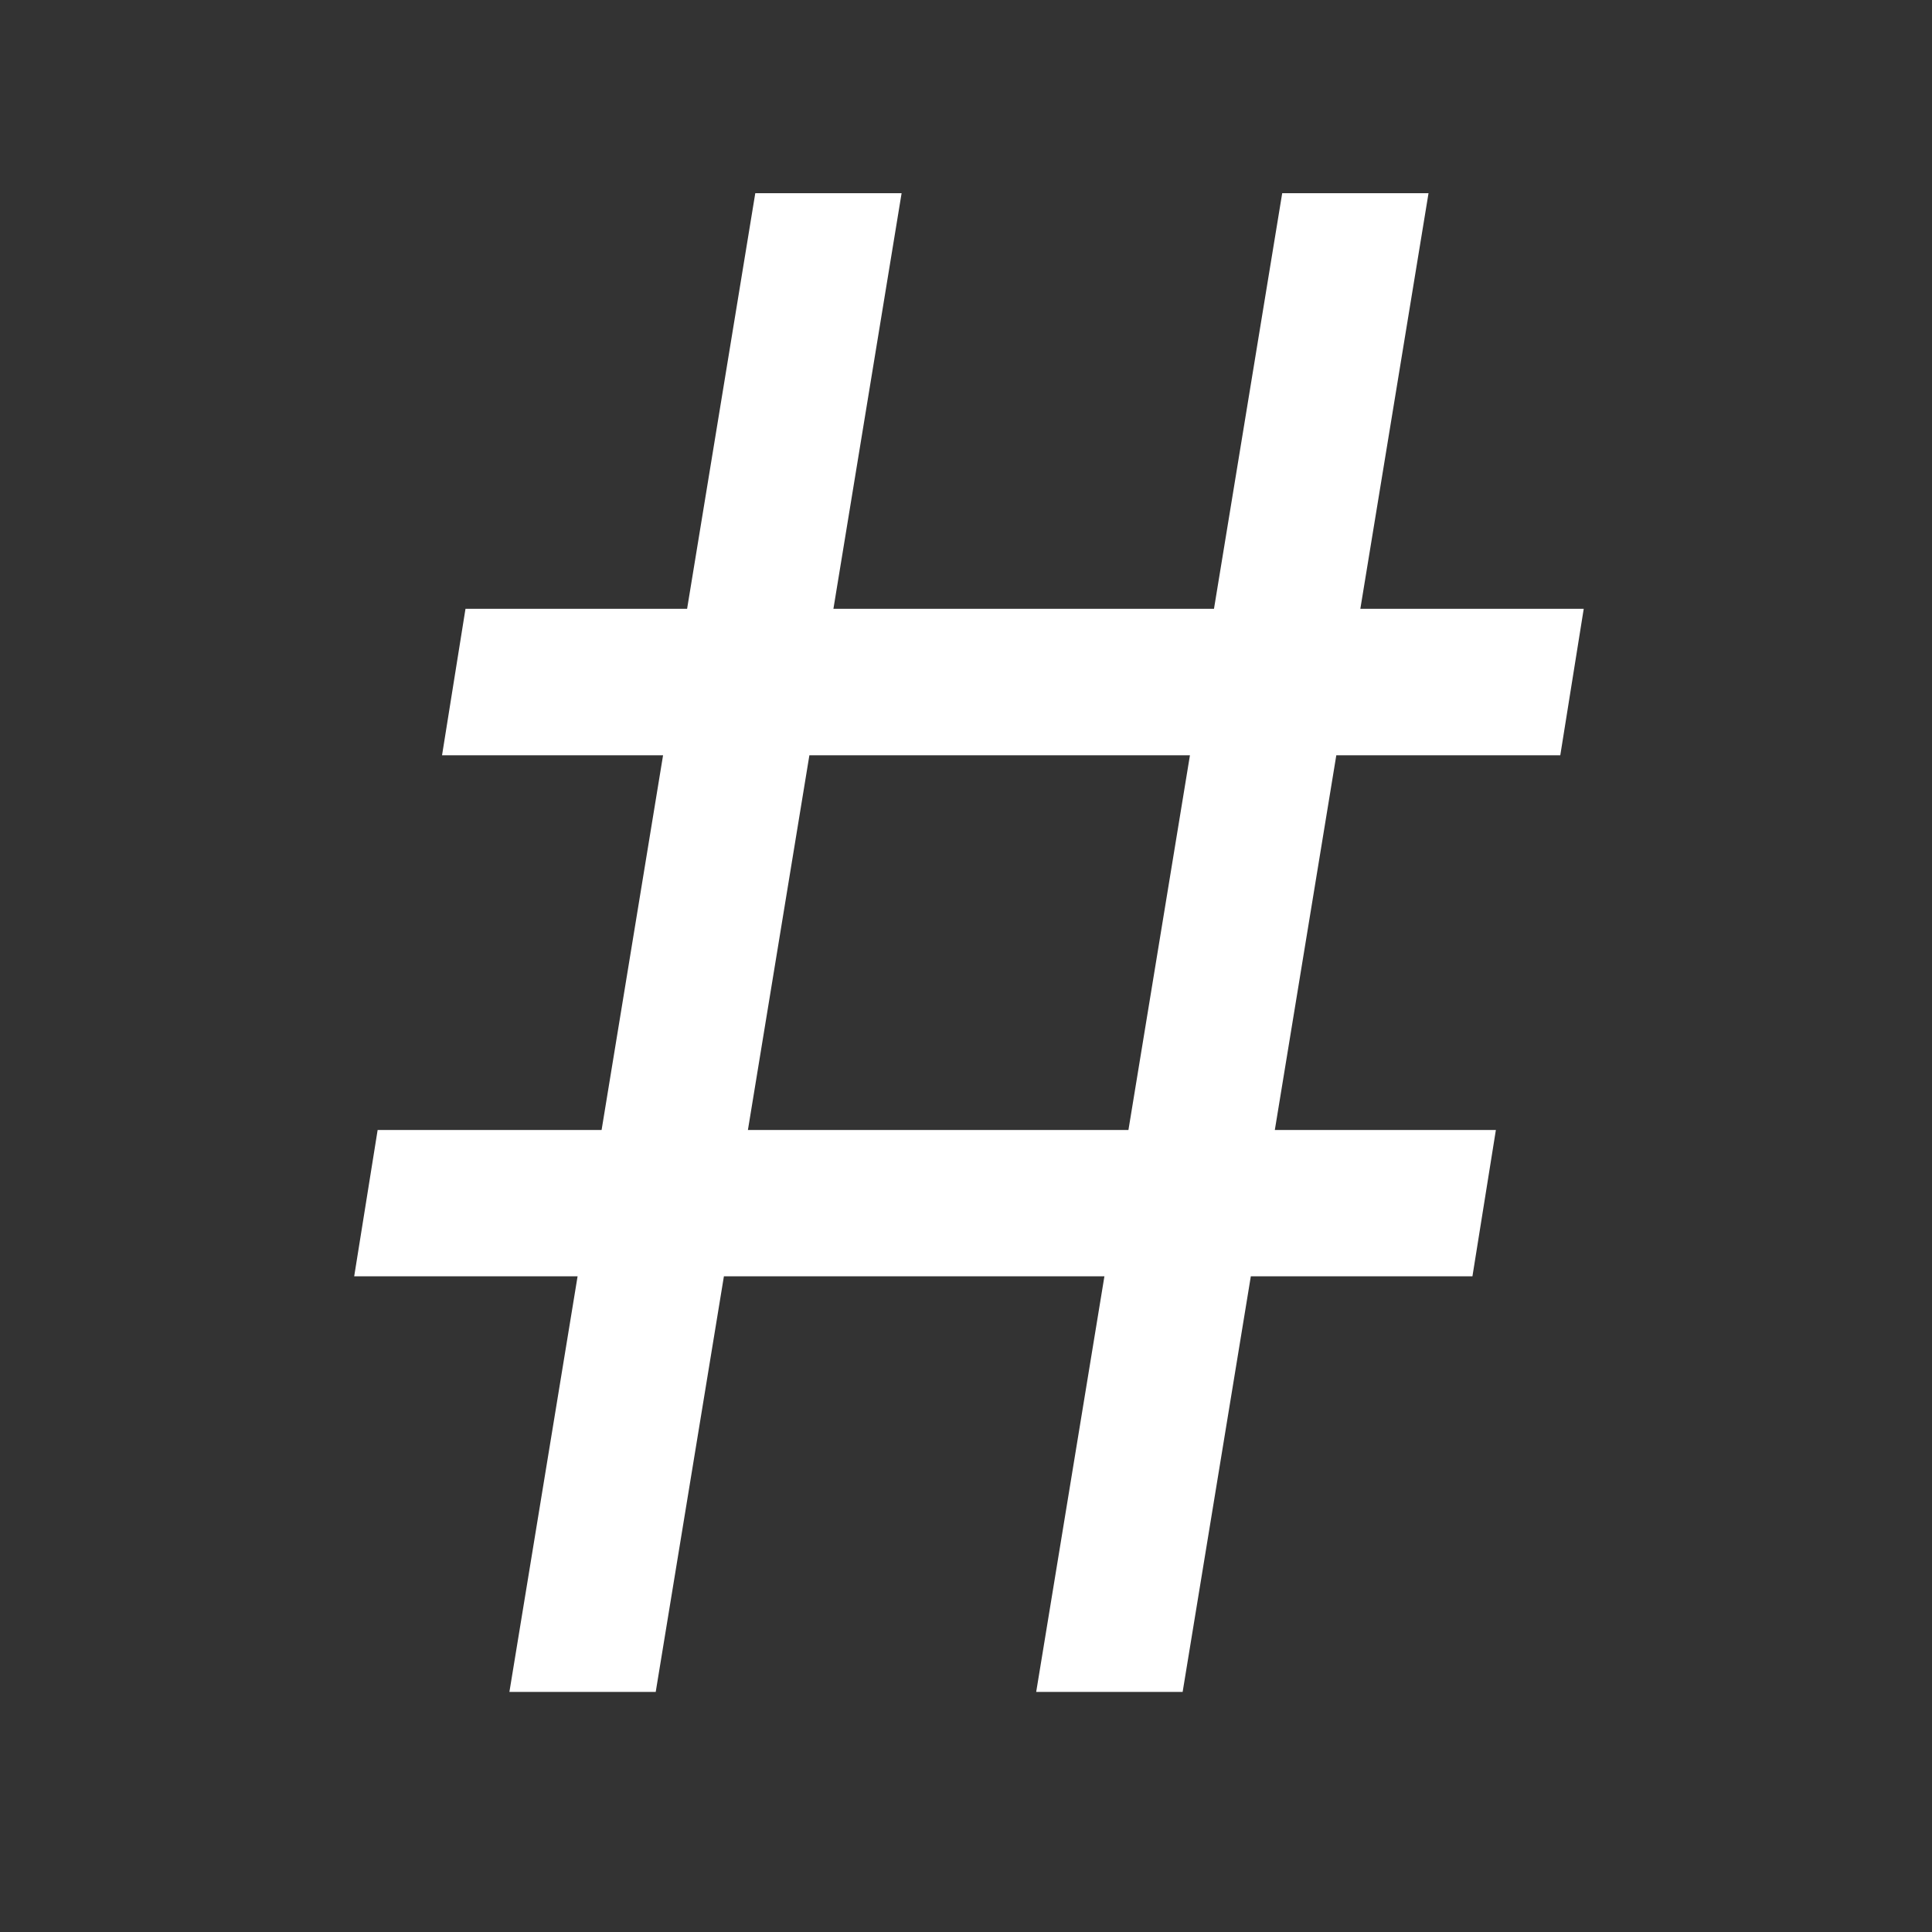 <svg width="15" height="15" viewBox="0 0 15 15" fill="none" xmlns="http://www.w3.org/2000/svg">
<rect x="0" y="0" width="15" height="15" fill="#333333" stroke="none"/>
<path d="M8.045 13.136L9.955 1.5H11.091L9.182 13.136H8.045ZM2.75 9.909L2.932 8.773H11.614L11.432 9.909H2.75ZM3.955 13.136L5.864 1.5H7L5.091 13.136H3.955ZM3.432 5.864L3.614 4.727H12.296L12.114 5.864H3.432Z" fill="white"/>
</svg>
